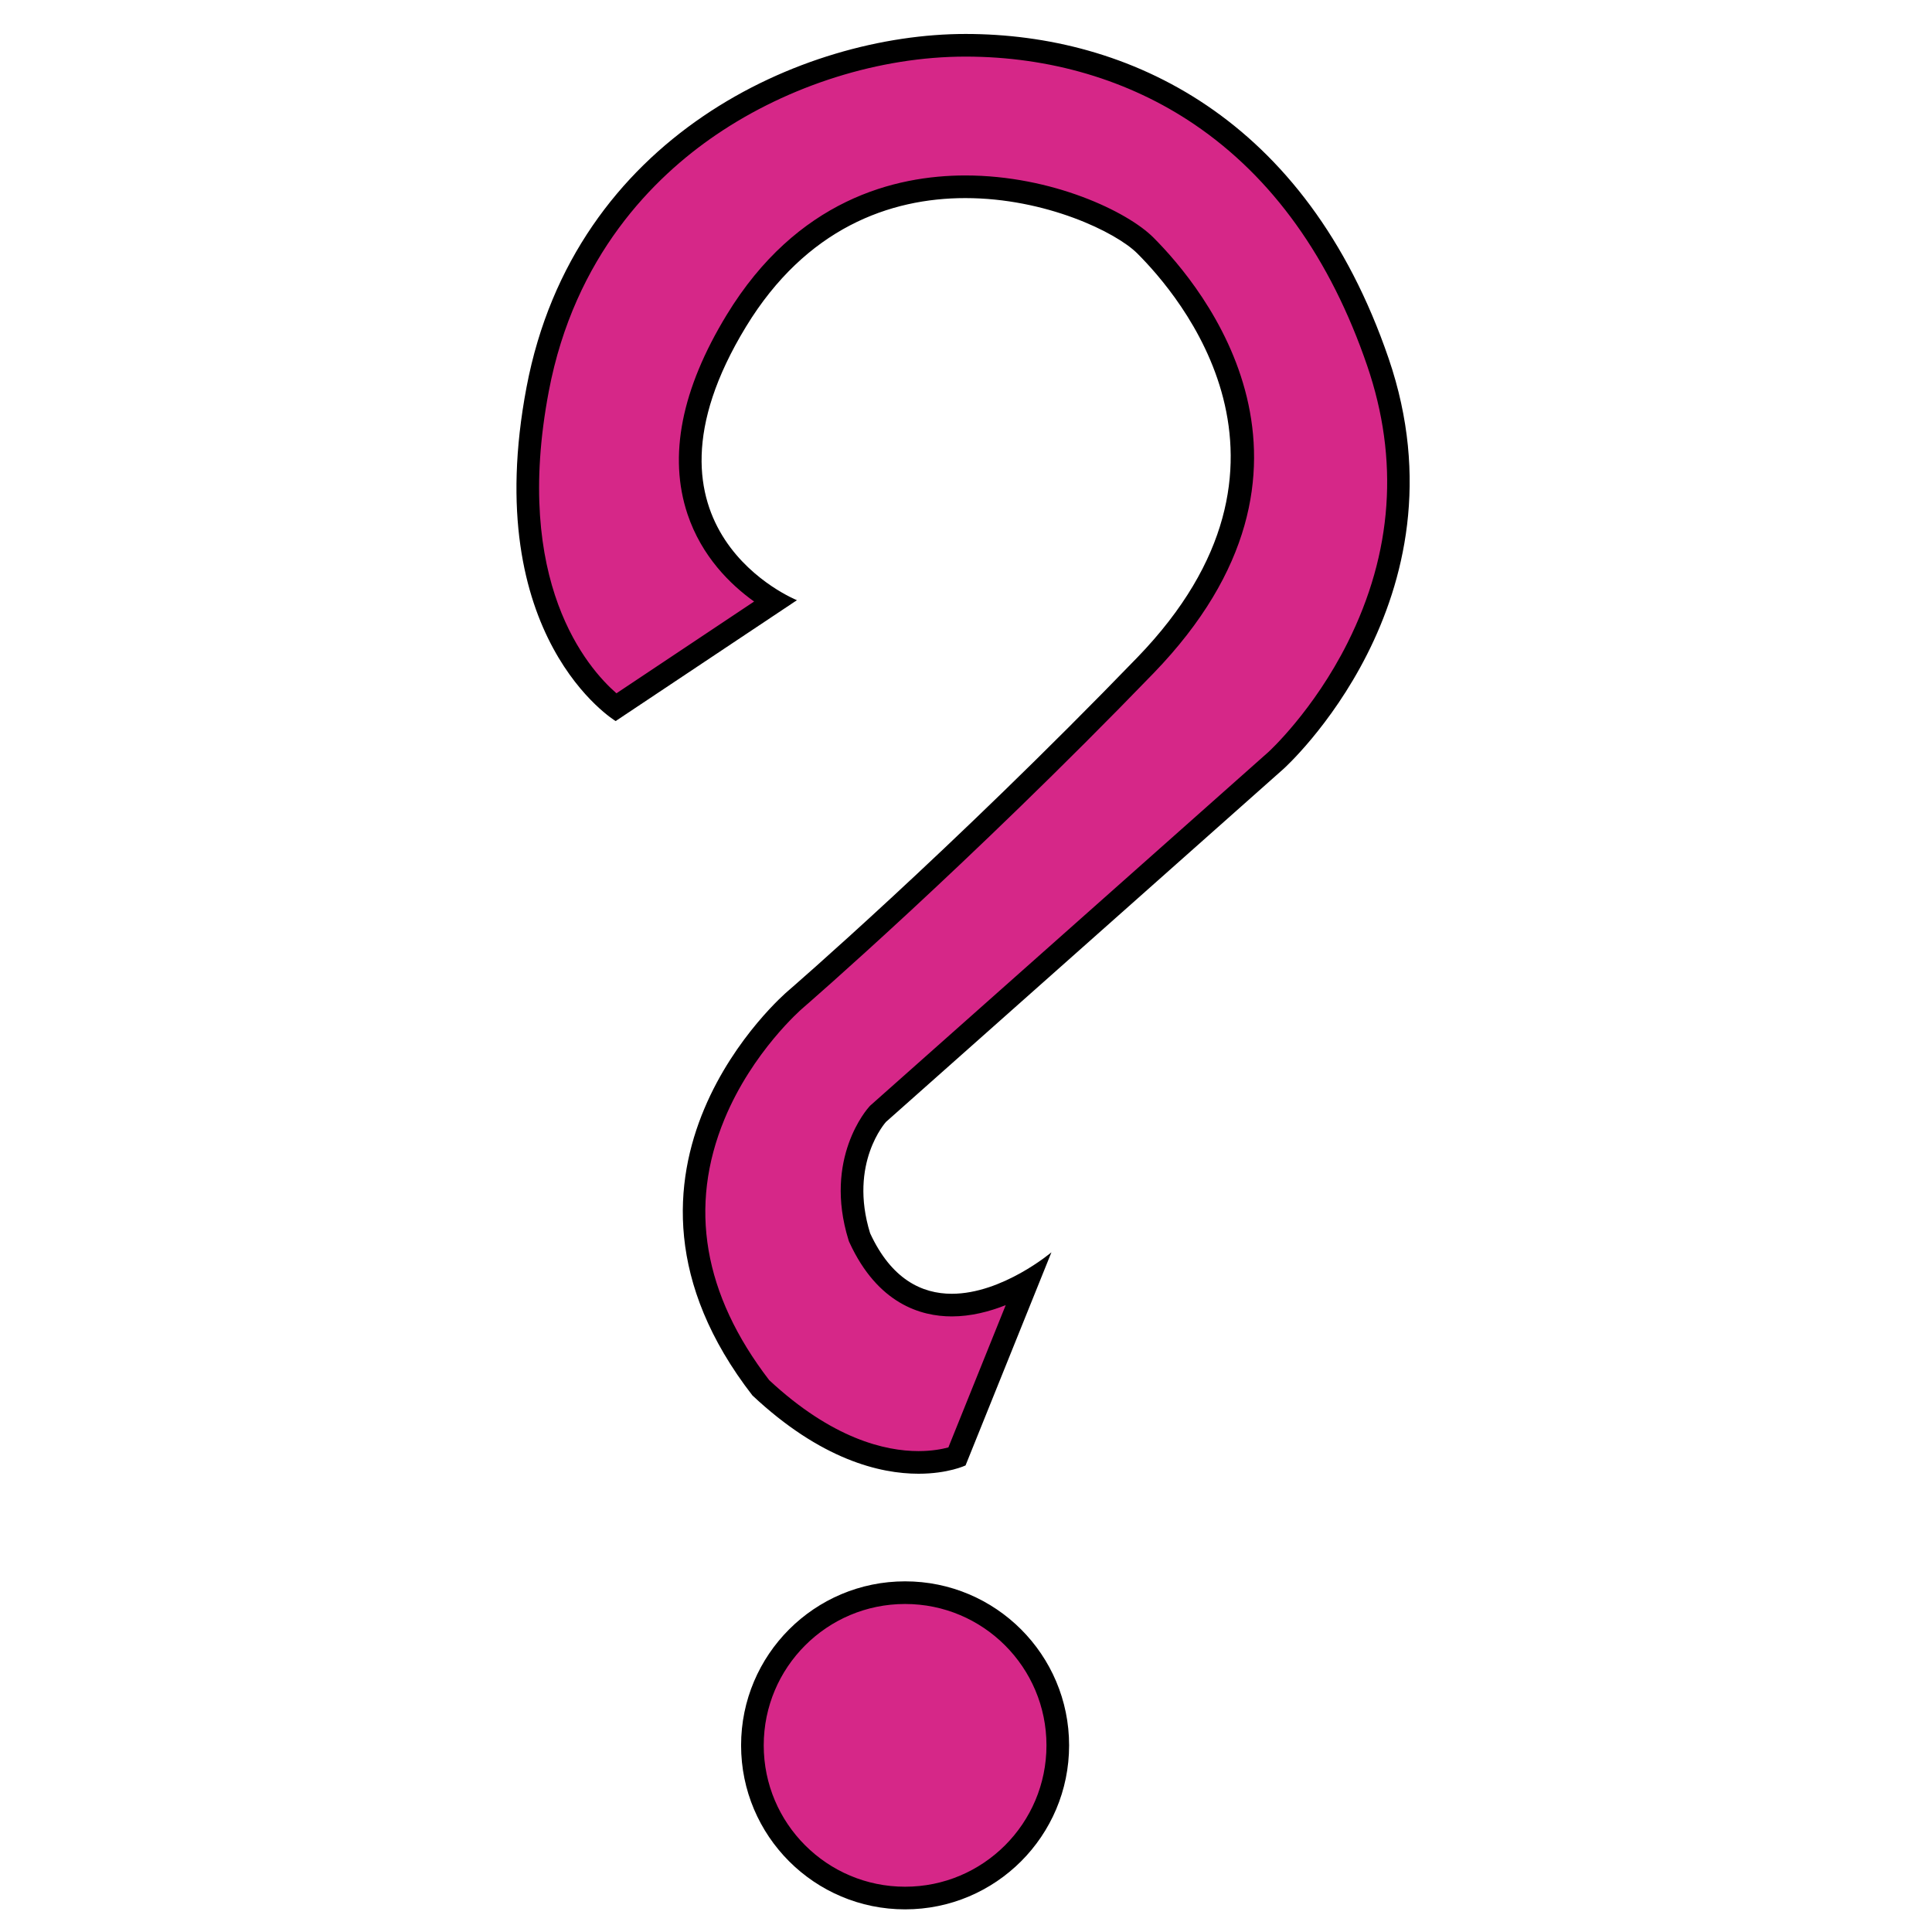 <?xml version="1.0" encoding="utf-8"?>
<!-- Generator: Adobe Illustrator 16.0.0, SVG Export Plug-In . SVG Version: 6.00 Build 0)  -->
<!DOCTYPE svg PUBLIC "-//W3C//DTD SVG 1.1//EN" "http://www.w3.org/Graphics/SVG/1.1/DTD/svg11.dtd">
<svg version="1.1" id="Layer_1" xmlns="http://www.w3.org/2000/svg" xmlns:xlink="http://www.w3.org/1999/xlink" x="0px" y="0px"
	 width="256px" height="256px" viewBox="0 0 256 256" enable-background="new 0 0 256 256" xml:space="preserve">
<g>
	<path fill="#D62788" d="M121.707,193.776c-4.711,0-12.154-1.718-20.896-9.887c-21.883-28.368,3.407-50.447,4.495-51.375
		c0.224-0.192,21.841-18.892,46.472-44.357c25.373-26.233,6.401-49.215-0.018-55.634c-3.136-3.136-12.885-7.775-23.851-7.775
		c-8.904,0-21.396,3.08-30.335,17.75c-5.761,9.455-7.463,17.909-5.059,25.129c2.173,6.524,7.137,10.304,10.126,12.069L81.589,93.731
		c-3.307-2.49-15.706-13.922-10.344-42.165C77.593,18.135,108.628,6,127.939,6c12.111,0,41.678,4.09,54.641,41.979
		c10.497,30.686-13.253,52.556-13.494,52.773l-52.739,46.833l-0.053,0.058c-0.227,0.248-5.526,6.201-2.433,16.208l0.029,0.095
		l0.042,0.091c3.394,7.353,8.499,8.896,12.184,8.896c3.731,0,7.337-1.517,9.979-3.007l-9.305,23.09
		C125.975,193.293,124.199,193.776,121.707,193.776z"/>
	<path d="M127.939,7.5c11.159,0,21.636,3.101,30.299,8.968c10.343,7.005,18.055,17.77,22.922,31.997
		c4.249,12.42,3.379,24.762-2.587,36.681c-4.522,9.036-10.434,14.439-10.477,14.478l-52.688,46.787l-0.117,0.104l-0.105,0.116
		c-0.251,0.274-6.103,6.845-2.759,17.662l0.059,0.19l0.083,0.181c3.726,8.073,9.422,9.768,13.545,9.768
		c2.519,0,4.973-0.633,7.149-1.496l-7.598,18.854c-0.848,0.228-2.203,0.488-3.96,0.488c-4.425,0-11.438-1.636-19.782-9.399
		c-8.728-11.366-10.719-23.007-5.918-34.604c3.696-8.927,10.208-14.562,10.288-14.63c0.216-0.187,21.885-18.93,46.562-44.444
		c26.324-27.217,6.629-51.074-0.035-57.737c-3.411-3.411-13.395-8.215-24.912-8.215c-9.289,0-22.314,3.204-31.617,18.47
		c-6.001,9.849-7.751,18.726-5.201,26.384c1.886,5.663,5.739,9.392,8.832,11.604l-18.239,12.16
		c-3.851-3.356-13.766-14.739-8.966-40.019c3.404-17.929,13.916-28.363,22.135-33.96C104.547,11.286,116.606,7.5,127.939,7.5
		 M127.939,4.5c-21.497,0-51.845,13.488-58.167,46.787c-6.322,33.299,11.802,44.258,11.802,44.258l24.025-16.017
		c0,0-23.183-9.273-6.744-36.249c7.958-13.058,19.079-17.031,29.055-17.031c10.632,0,19.963,4.509,22.791,7.336
		c5.479,5.479,24.868,27.819,0,53.531c-24.869,25.712-46.365,44.258-46.365,44.258s-27.819,23.604-4.637,53.53
		c9.079,8.52,16.911,10.374,22.009,10.374c3.928,0,6.232-1.101,6.232-1.101l11.38-28.24c0,0-6.495,5.495-13.204,5.495
		c-3.965,0-8.003-1.918-10.822-8.024c-2.875-9.301,2.107-14.753,2.107-14.753l52.688-46.787c0,0,24.869-22.339,13.91-54.374
		C173.039,15.459,149.436,4.5,127.939,4.5L127.939,4.5z"/>
</g>
<circle fill="#D62788" stroke="#000000" stroke-width="3" stroke-miterlimit="10" cx="119.93" cy="231.268" r="20.232"/>
</svg>
